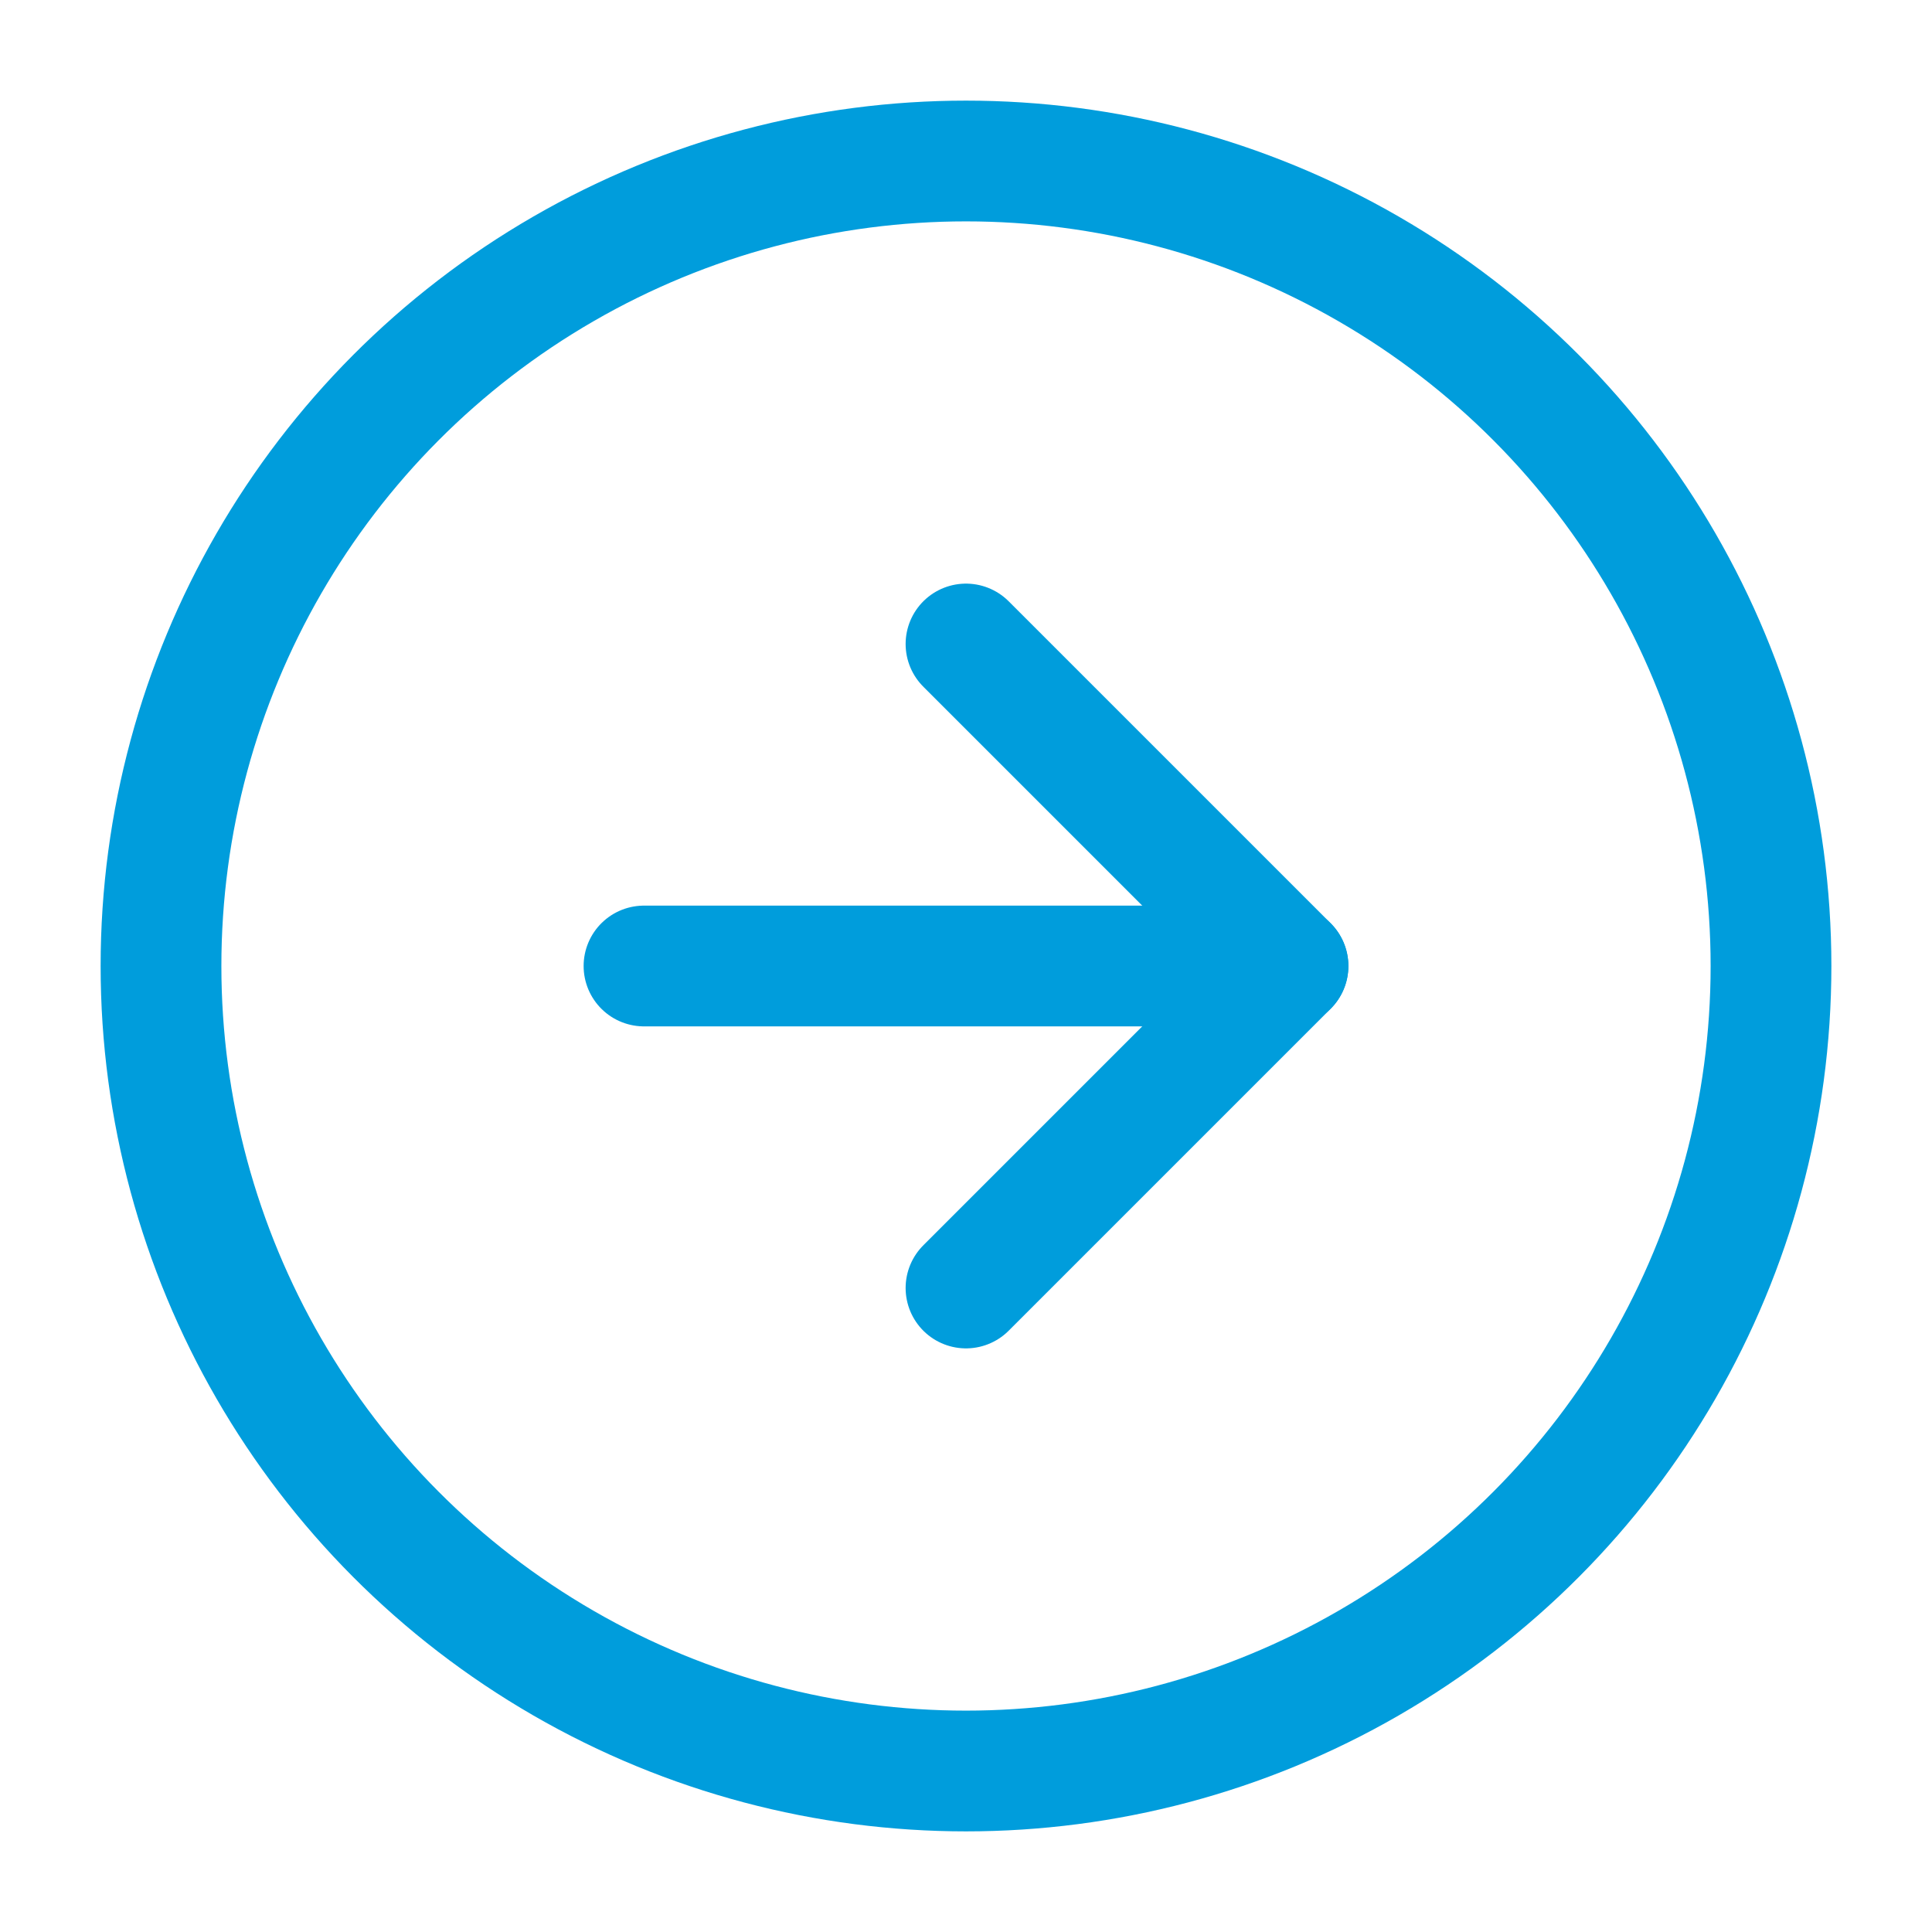 <svg xmlns="http://www.w3.org/2000/svg" width="48" height="48" viewBox="0 0 24 24" fill="none" stroke="#009ddc" stroke-width="1.5" stroke-linecap="round" stroke-linejoin="round" class="feather feather-arrow-right-circle"><circle cx="12" cy="12" r="10"></circle><polyline points="12 16 16 12 12 8"></polyline><line x1="8" y1="12" x2="16" y2="12"></line></svg>